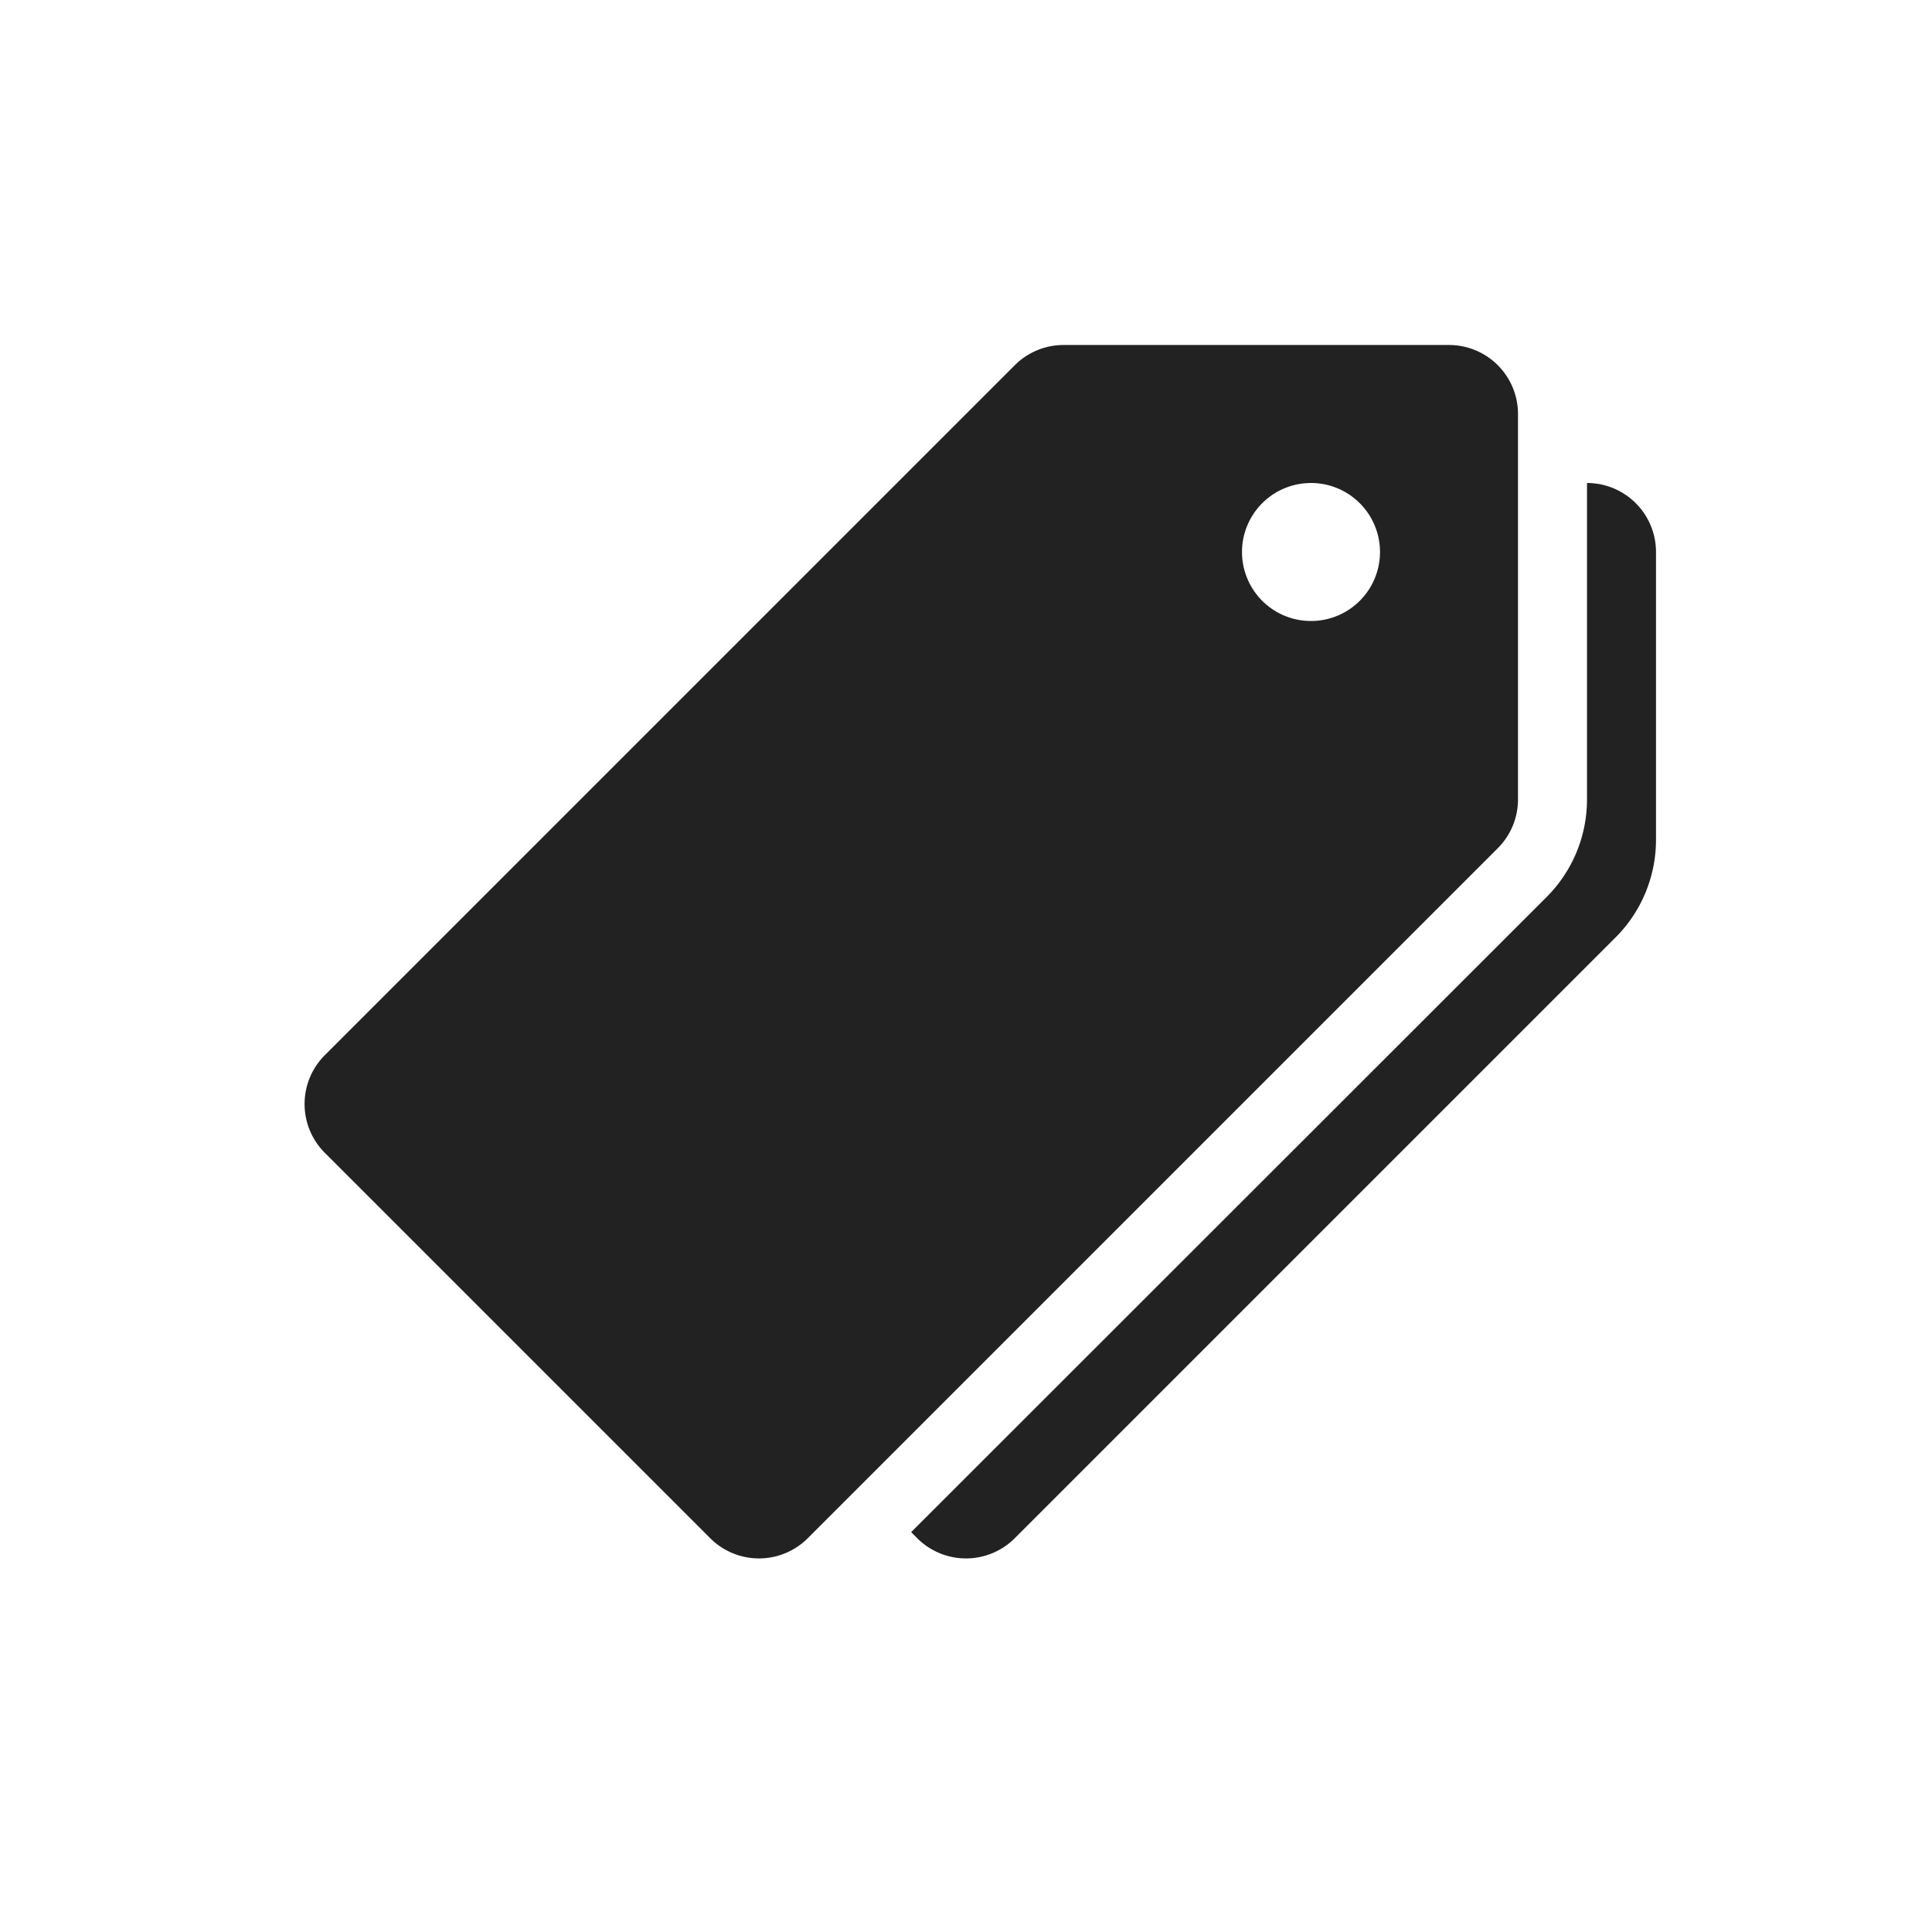<svg xmlns="http://www.w3.org/2000/svg" viewBox="0 0 56 56"><defs><style>.cls-1{fill:none;}.cls-2{fill-rule:evenodd;}</style></defs><title stroke="none" fill="#000000" stroke-width="1px">ic_labels_2</title><g id="Layer_2" data-name="Layer 2" stroke="none" fill="#000000" stroke-width="1px"><g id="Layer_1-2" data-name="Layer 1" stroke="none" fill="#000000" stroke-width="1px"><rect class="cls-1" width="56" height="56" stroke="none" fill="none" stroke-width="1px"></rect><path class="cls-2" d="M46,14v9.17A4,4,0,0,1,44.83,26L26.41,44.41l.18.18a2,2,0,0,0,2.82,0L46.83,27.17A4,4,0,0,0,48,24.34V16A2,2,0,0,0,46,14Z" stroke="none" fill="#222222" stroke-width="1px"></path><path class="cls-2" d="M42,10H30.83a2,2,0,0,0-1.42.59l-20,20a2,2,0,0,0,0,2.82L20.59,44.59a2,2,0,0,0,2.82,0l20-20A2,2,0,0,0,44,23.17V12A2,2,0,0,0,42,10Zm-4,8a2,2,0,1,1,2-2A2,2,0,0,1,38,18Z" stroke="none" fill="#222222" stroke-width="1px"></path></g></g></svg>